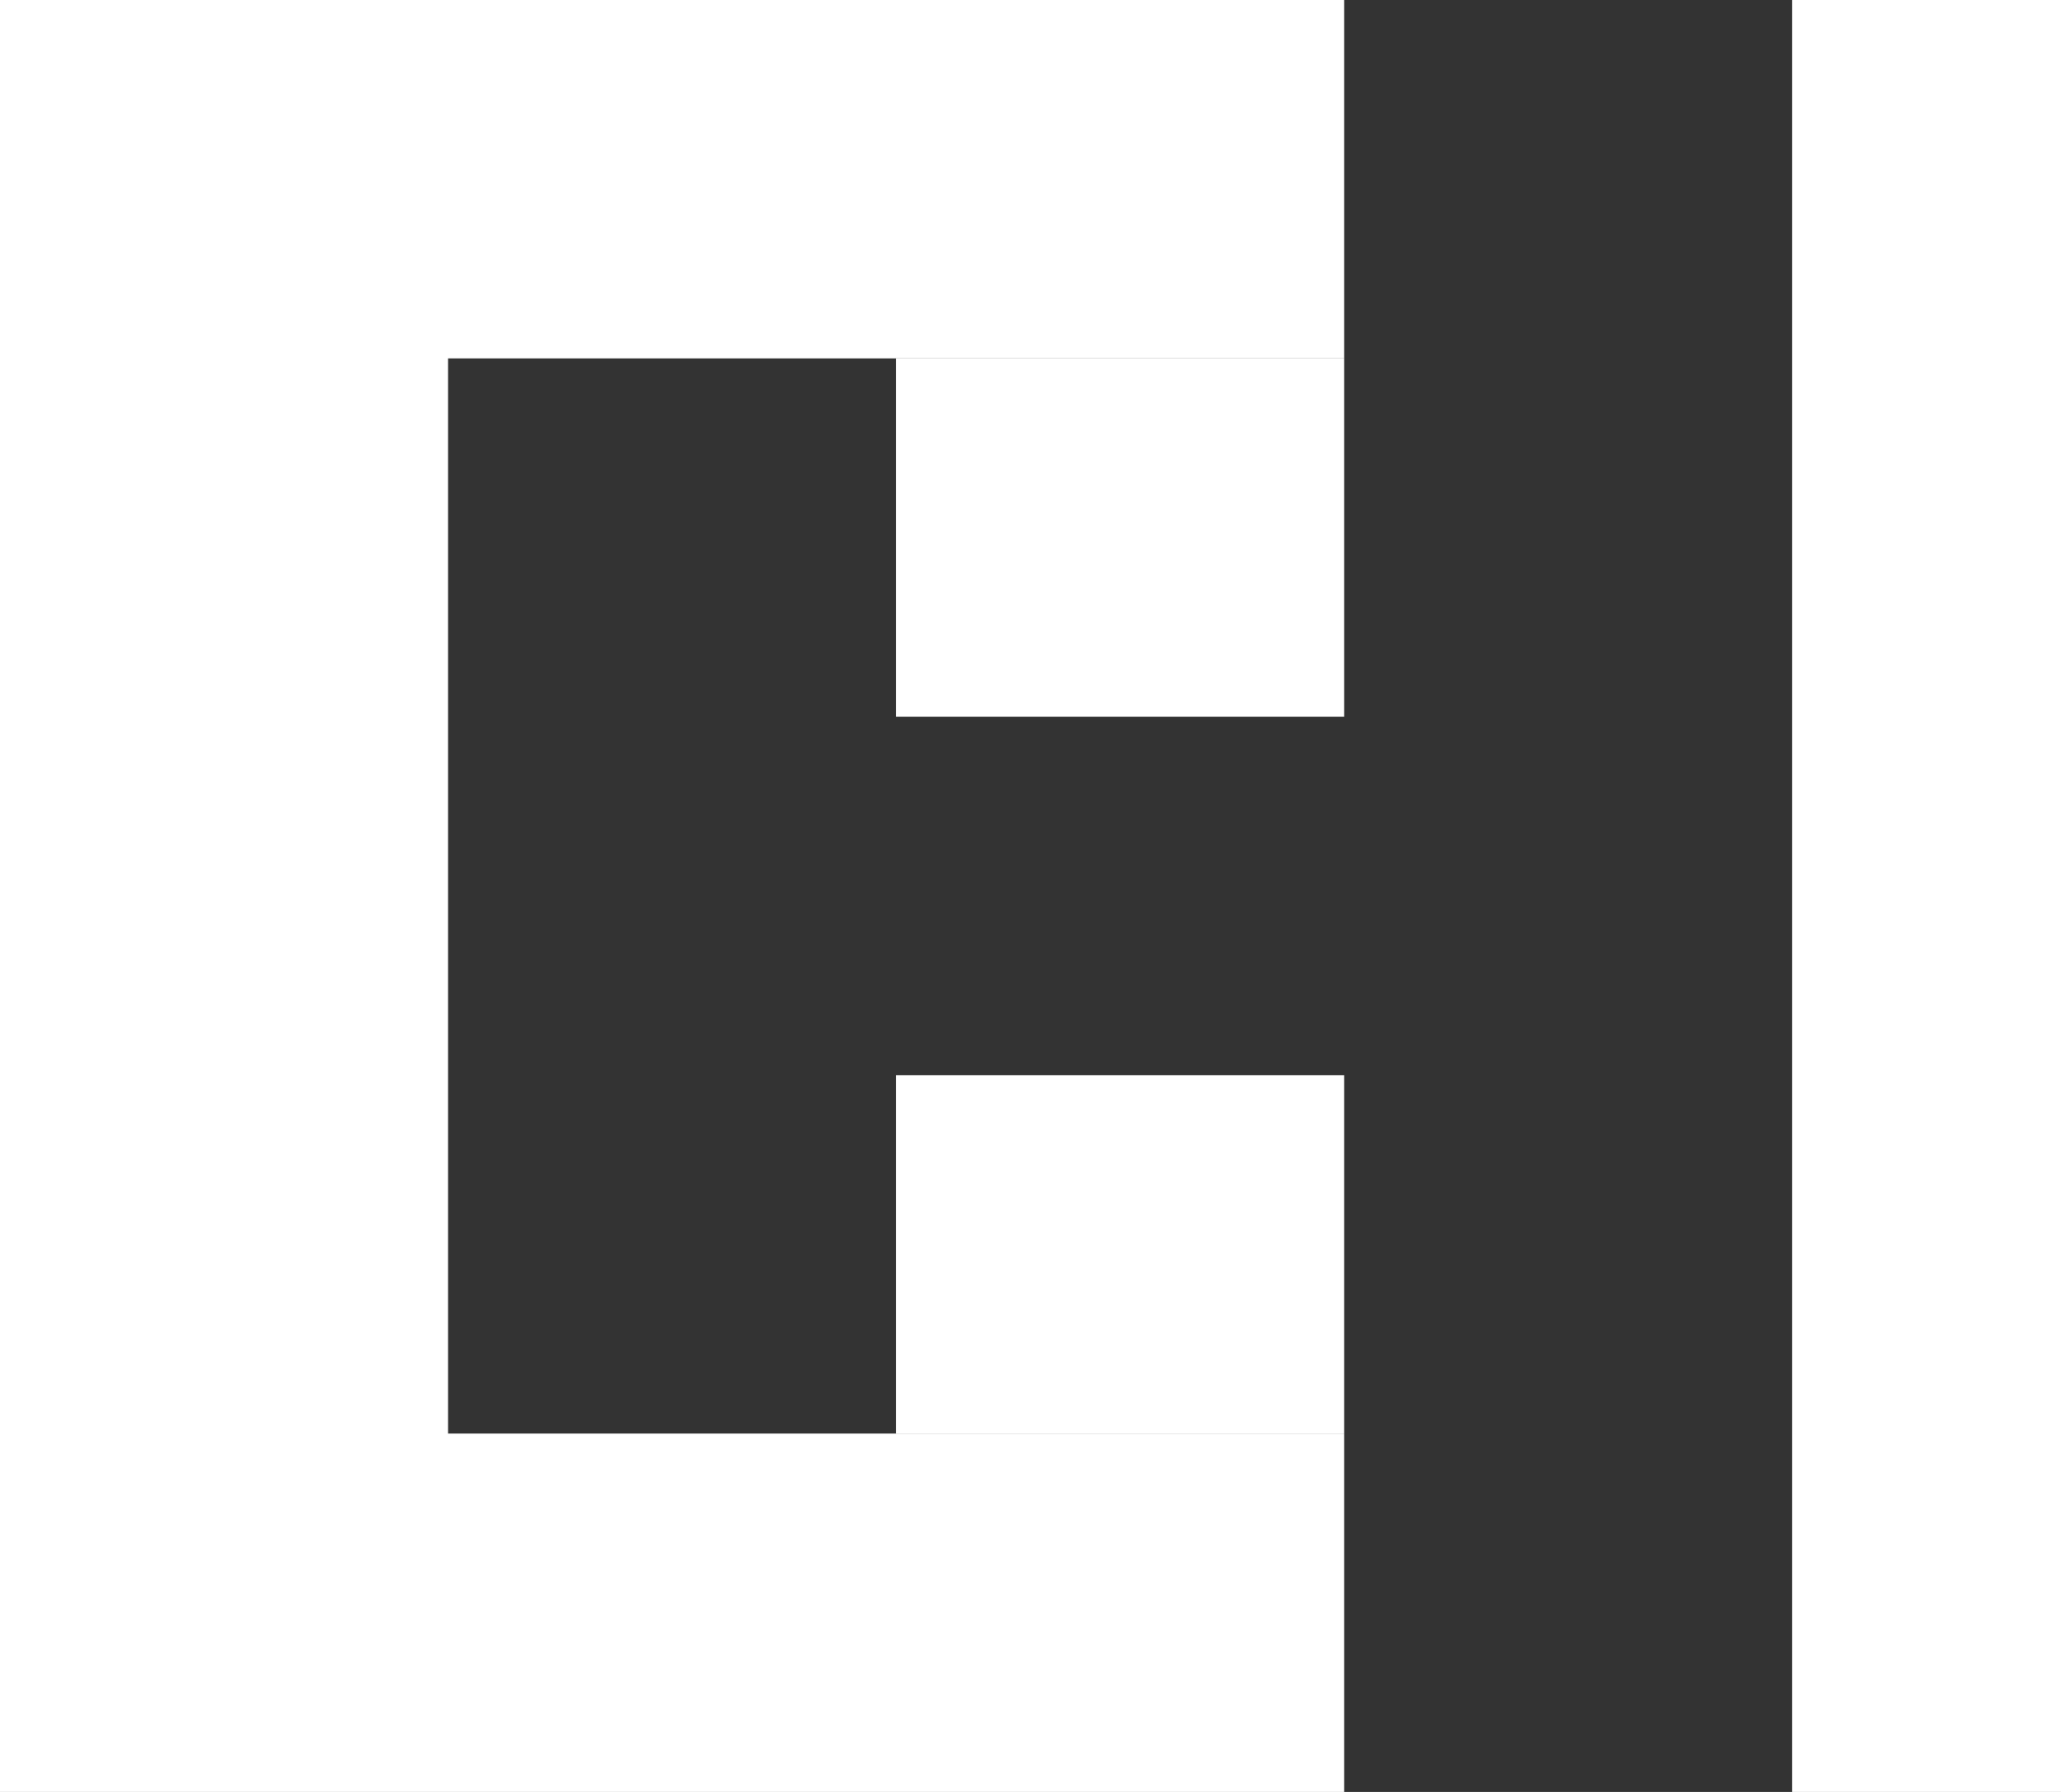 <svg width="575" height="500" viewBox="0 0 575 500" fill="none" xmlns="http://www.w3.org/2000/svg">
<rect x="0" y="0" width="575" height="500" fill="#333333" stroke="none"/>
<g clip-path="url(#clip0_8_2)">
<path fill-rule="evenodd" clip-rule="evenodd" d="M375 0H0V500H375V400H125V100H375V0Z" fill="white"/>
<rect x="250" y="100" width="125" height="100" fill="white"/>
<rect x="250" y="300" width="125" height="100" fill="white"/>
<rect x="500" width="75" height="500" fill="white"/>
</g>
<defs>
<clipPath id="clip0_8_2">
<rect width="575" height="500" fill="white"/>
</clipPath>
</defs>
</svg>
